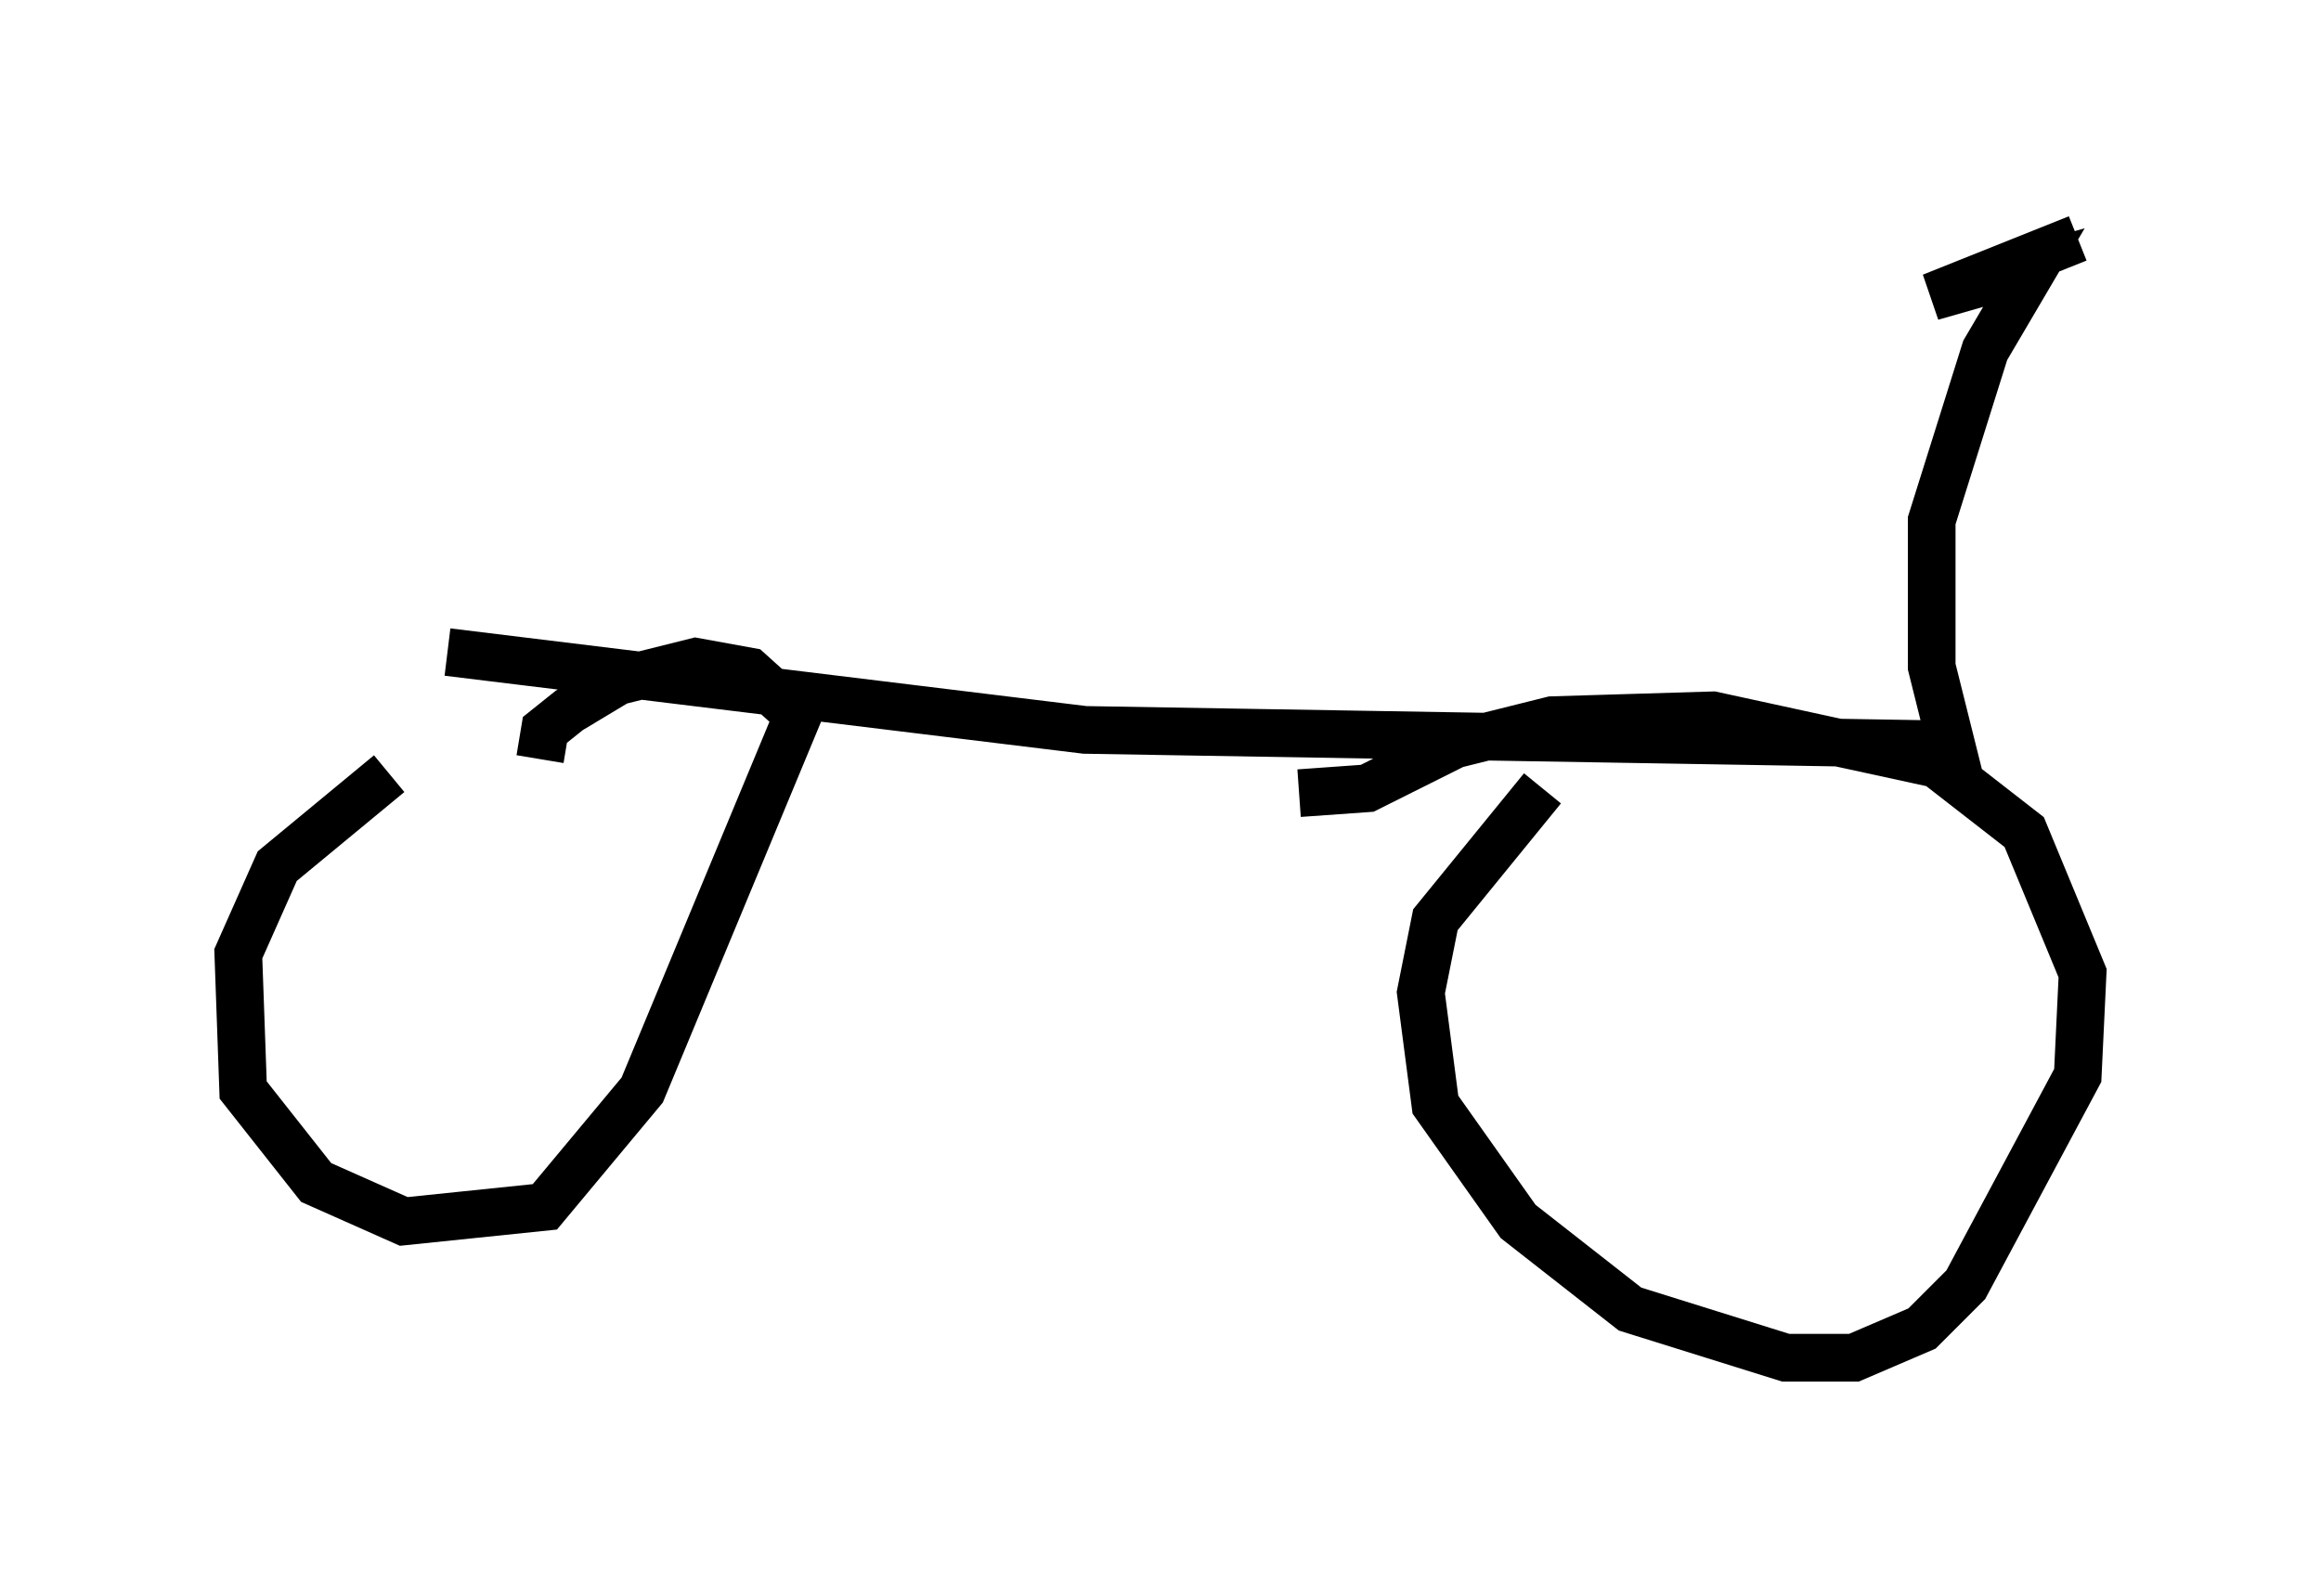 <?xml version="1.0" encoding="utf-8" ?>
<svg baseProfile="full" height="33.479" version="1.1" width="48.69" xmlns="http://www.w3.org/2000/svg" xmlns:ev="http://www.w3.org/2001/xml-events" xmlns:xlink="http://www.w3.org/1999/xlink"><defs /><rect fill="white" height="33.479" width="48.69" x="0" y="0" /><path d="M12.758, 14.8 m-4.594, 1.429 l-2.348, 1.94 -0.817, 1.838 l0.102, 2.858 1.531, 1.94 l1.838, 0.817 2.96, -0.306 l2.042, -2.45 3.267, -7.861 l-1.021, -0.919 -1.123, -0.204 l-1.633, 0.408 -1.021, 0.613 l-0.51, 0.408 -0.102, 0.613 m21.029, 0.613 l-2.246, 2.756 -0.306, 1.531 l0.306, 2.348 1.735, 2.45 l2.348, 1.838 3.267, 1.021 l1.429, 0.0 1.429, -0.613 l0.919, -0.919 2.348, -4.39 l0.102, -2.144 -1.225, -2.96 l-1.838, -1.429 -4.696, -1.021 l-3.369, 0.102 -2.042, 0.51 l-1.838, 0.919 -1.429, 0.102 m-17.865, -2.96 l13.373, 1.633 18.171, 0.306 l-0.408, -1.633 0.0, -3.063 l1.123, -3.573 1.021, -1.735 l-2.144, 0.613 3.063, -1.225 " fill="none" stroke="black" stroke-width="1" /></svg>